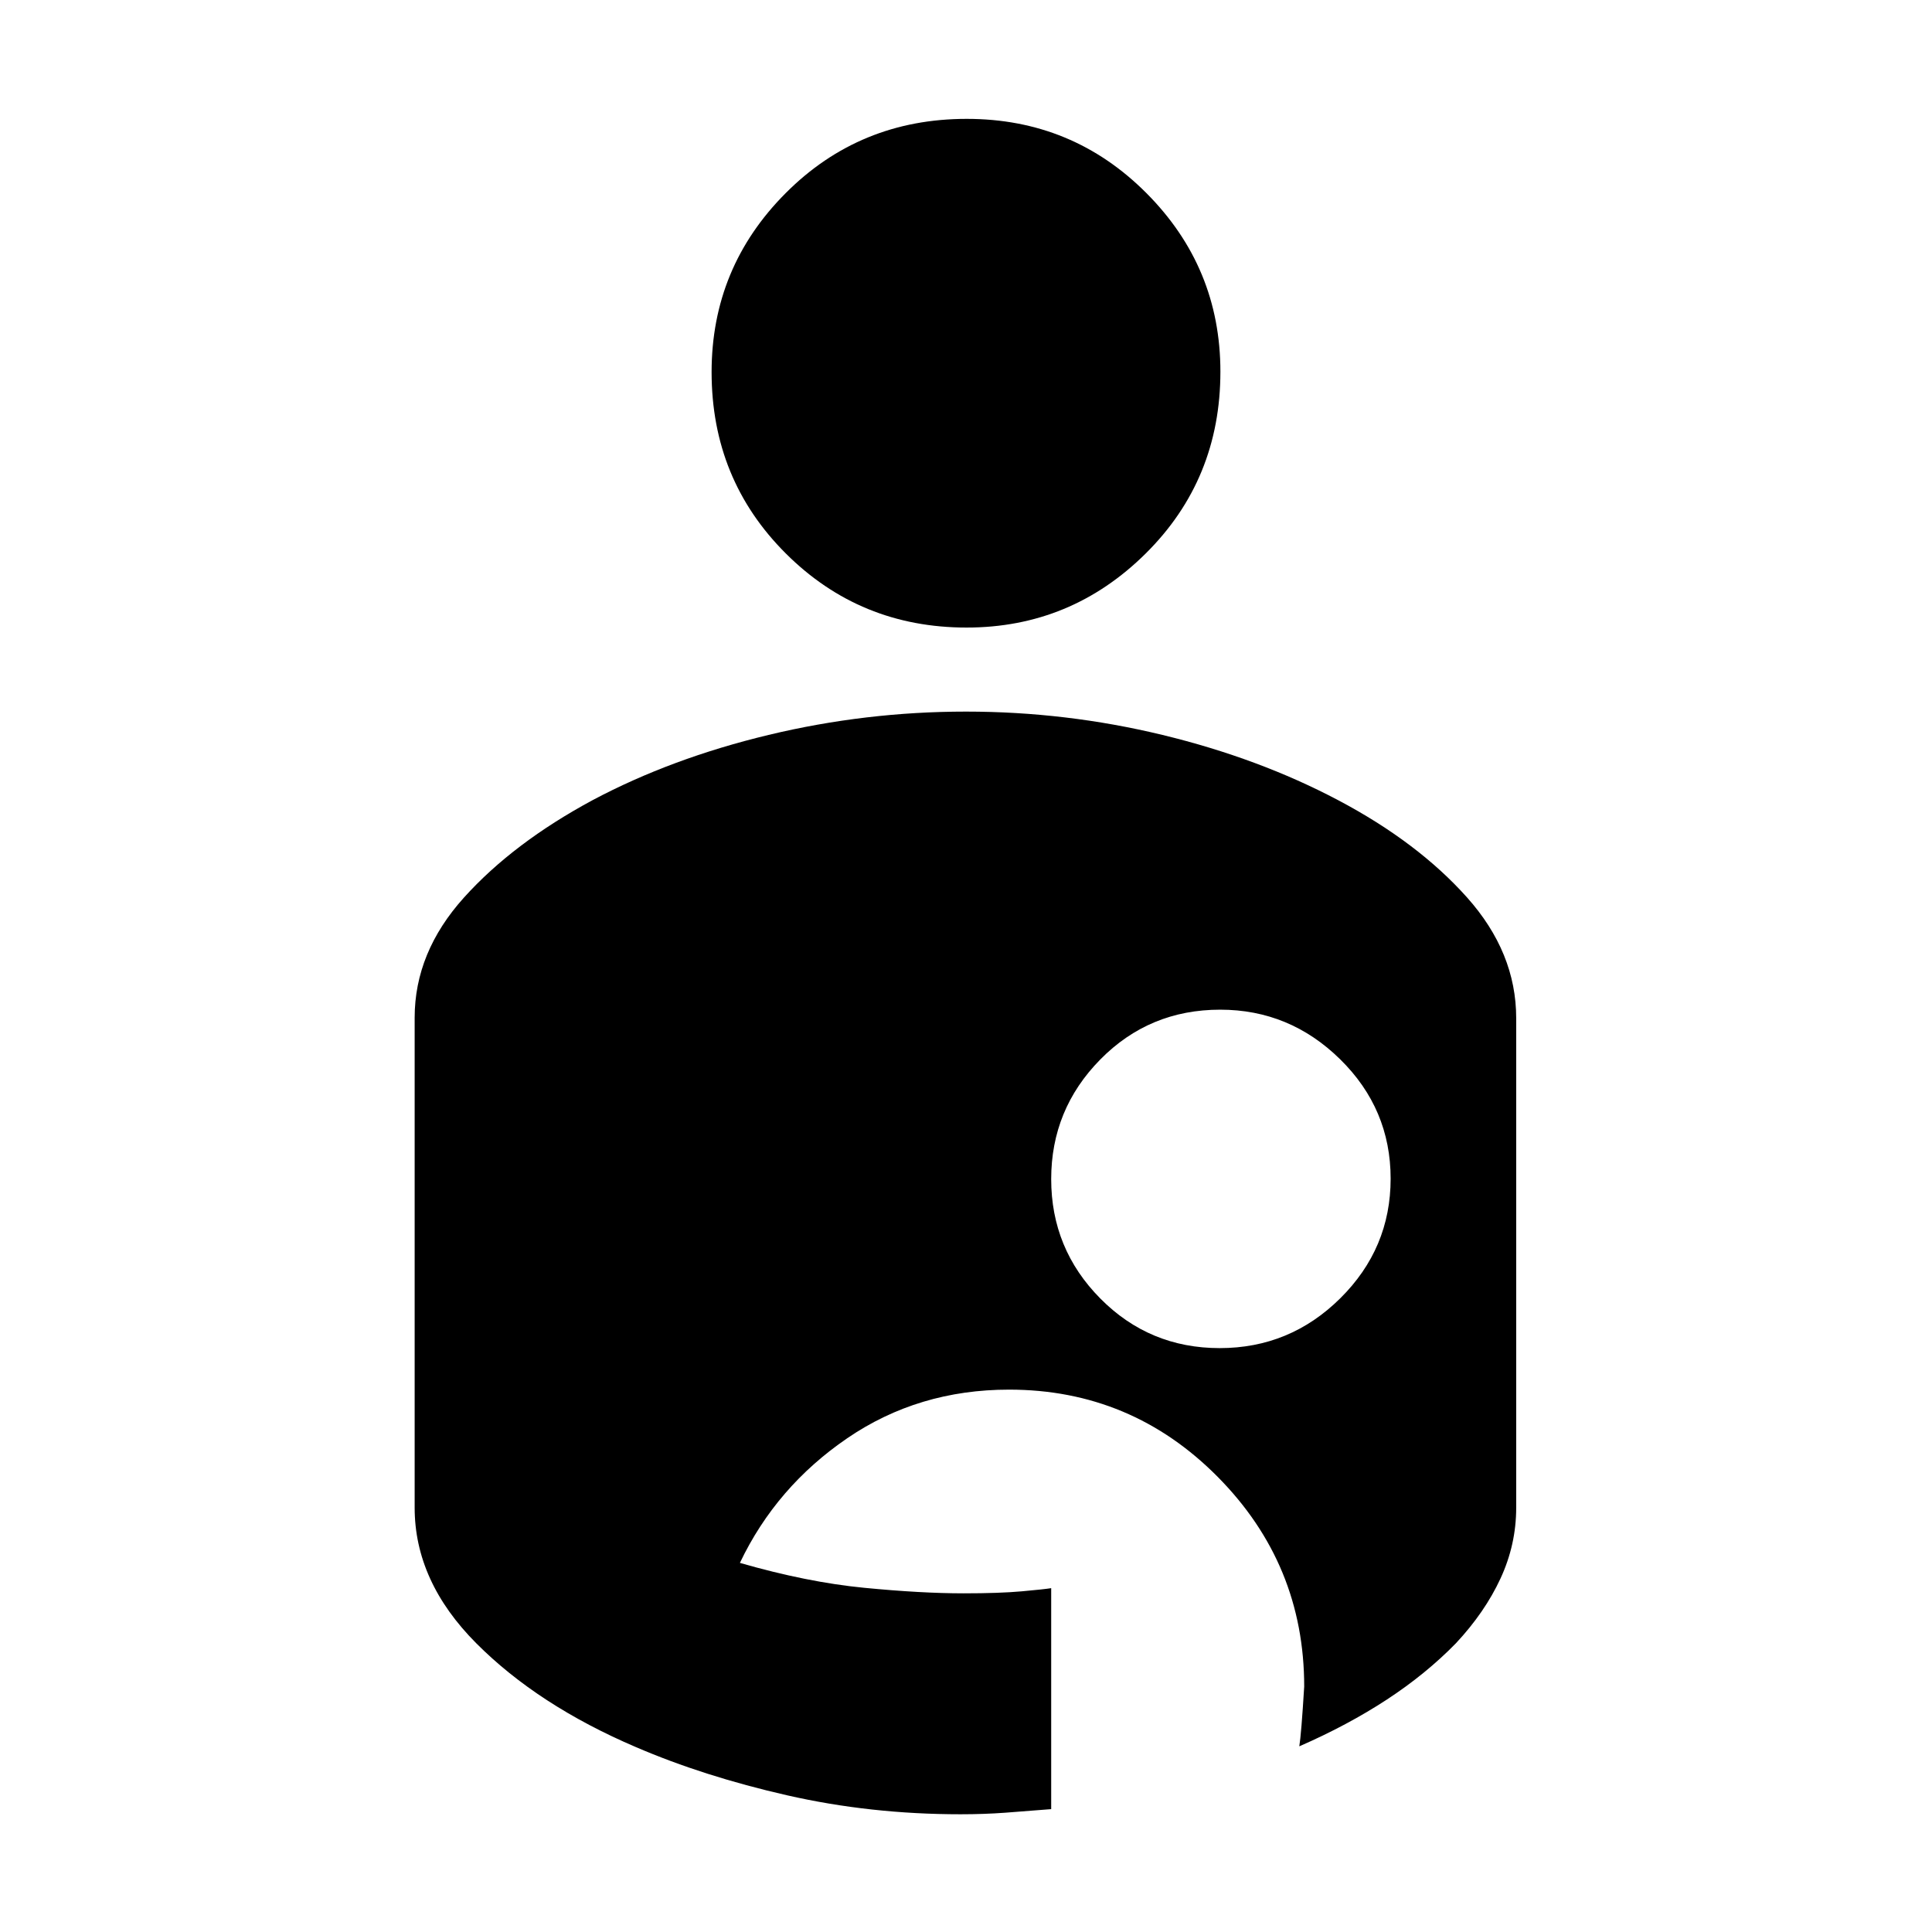 <svg xmlns="http://www.w3.org/2000/svg" height="48" viewBox="0 -960 960 960" width="48"><path d="M477.35-58.5q-44.89 0-86.28-9.43-41.4-9.44-75.17-23.98-48.54-20.76-79.2-51.51-30.66-30.75-30.66-67.44v-243.47q0-32.46 24.48-59.65 24.48-27.18 64.02-48.47 39.08-20.77 87.34-32.37 48.26-11.59 98.11-11.59 49.67 0 97.61 11.59 47.94 11.6 87.42 32.48 39.48 20.88 63.93 48.26 24.44 27.37 24.44 60.01v243.24q0 18.31-7.78 35.13-7.78 16.82-22.17 32.23-14.89 15.25-34.31 27.97-19.43 12.72-43.51 23.24.98-6 2.43-29.7 0-60.77-42.94-104.16-42.95-43.38-103.7-43.38-45.04 0-80.39 24.13-35.34 24.14-53.37 61.96 33.43 9.63 61.77 12.38 28.34 2.75 49.35 2.75 17.85 0 28.95-1 11.1-1 14.61-1.57v109.8q-12.13.99-22.77 1.77-10.64.78-22.21.78Zm128.72-231.63q34.94 0 59.93-24.78 25-24.78 25-59.42 0-34.65-25.08-59.31-25.09-24.66-59.61-24.66-35.22 0-59.6 24.77-24.38 24.78-24.38 59.43 0 34.64 24.4 59.31 24.4 24.66 59.34 24.66ZM480.29-648.17q51.88 0 89-36.8 37.12-36.79 37.12-90.36 0-51.82-36.76-88.71-36.76-36.9-89.28-36.9-53.2 0-89.99 36.92-36.79 36.91-36.79 88.93 0 53.33 36.89 90.12 36.89 36.8 89.81 36.8Z"/></svg>